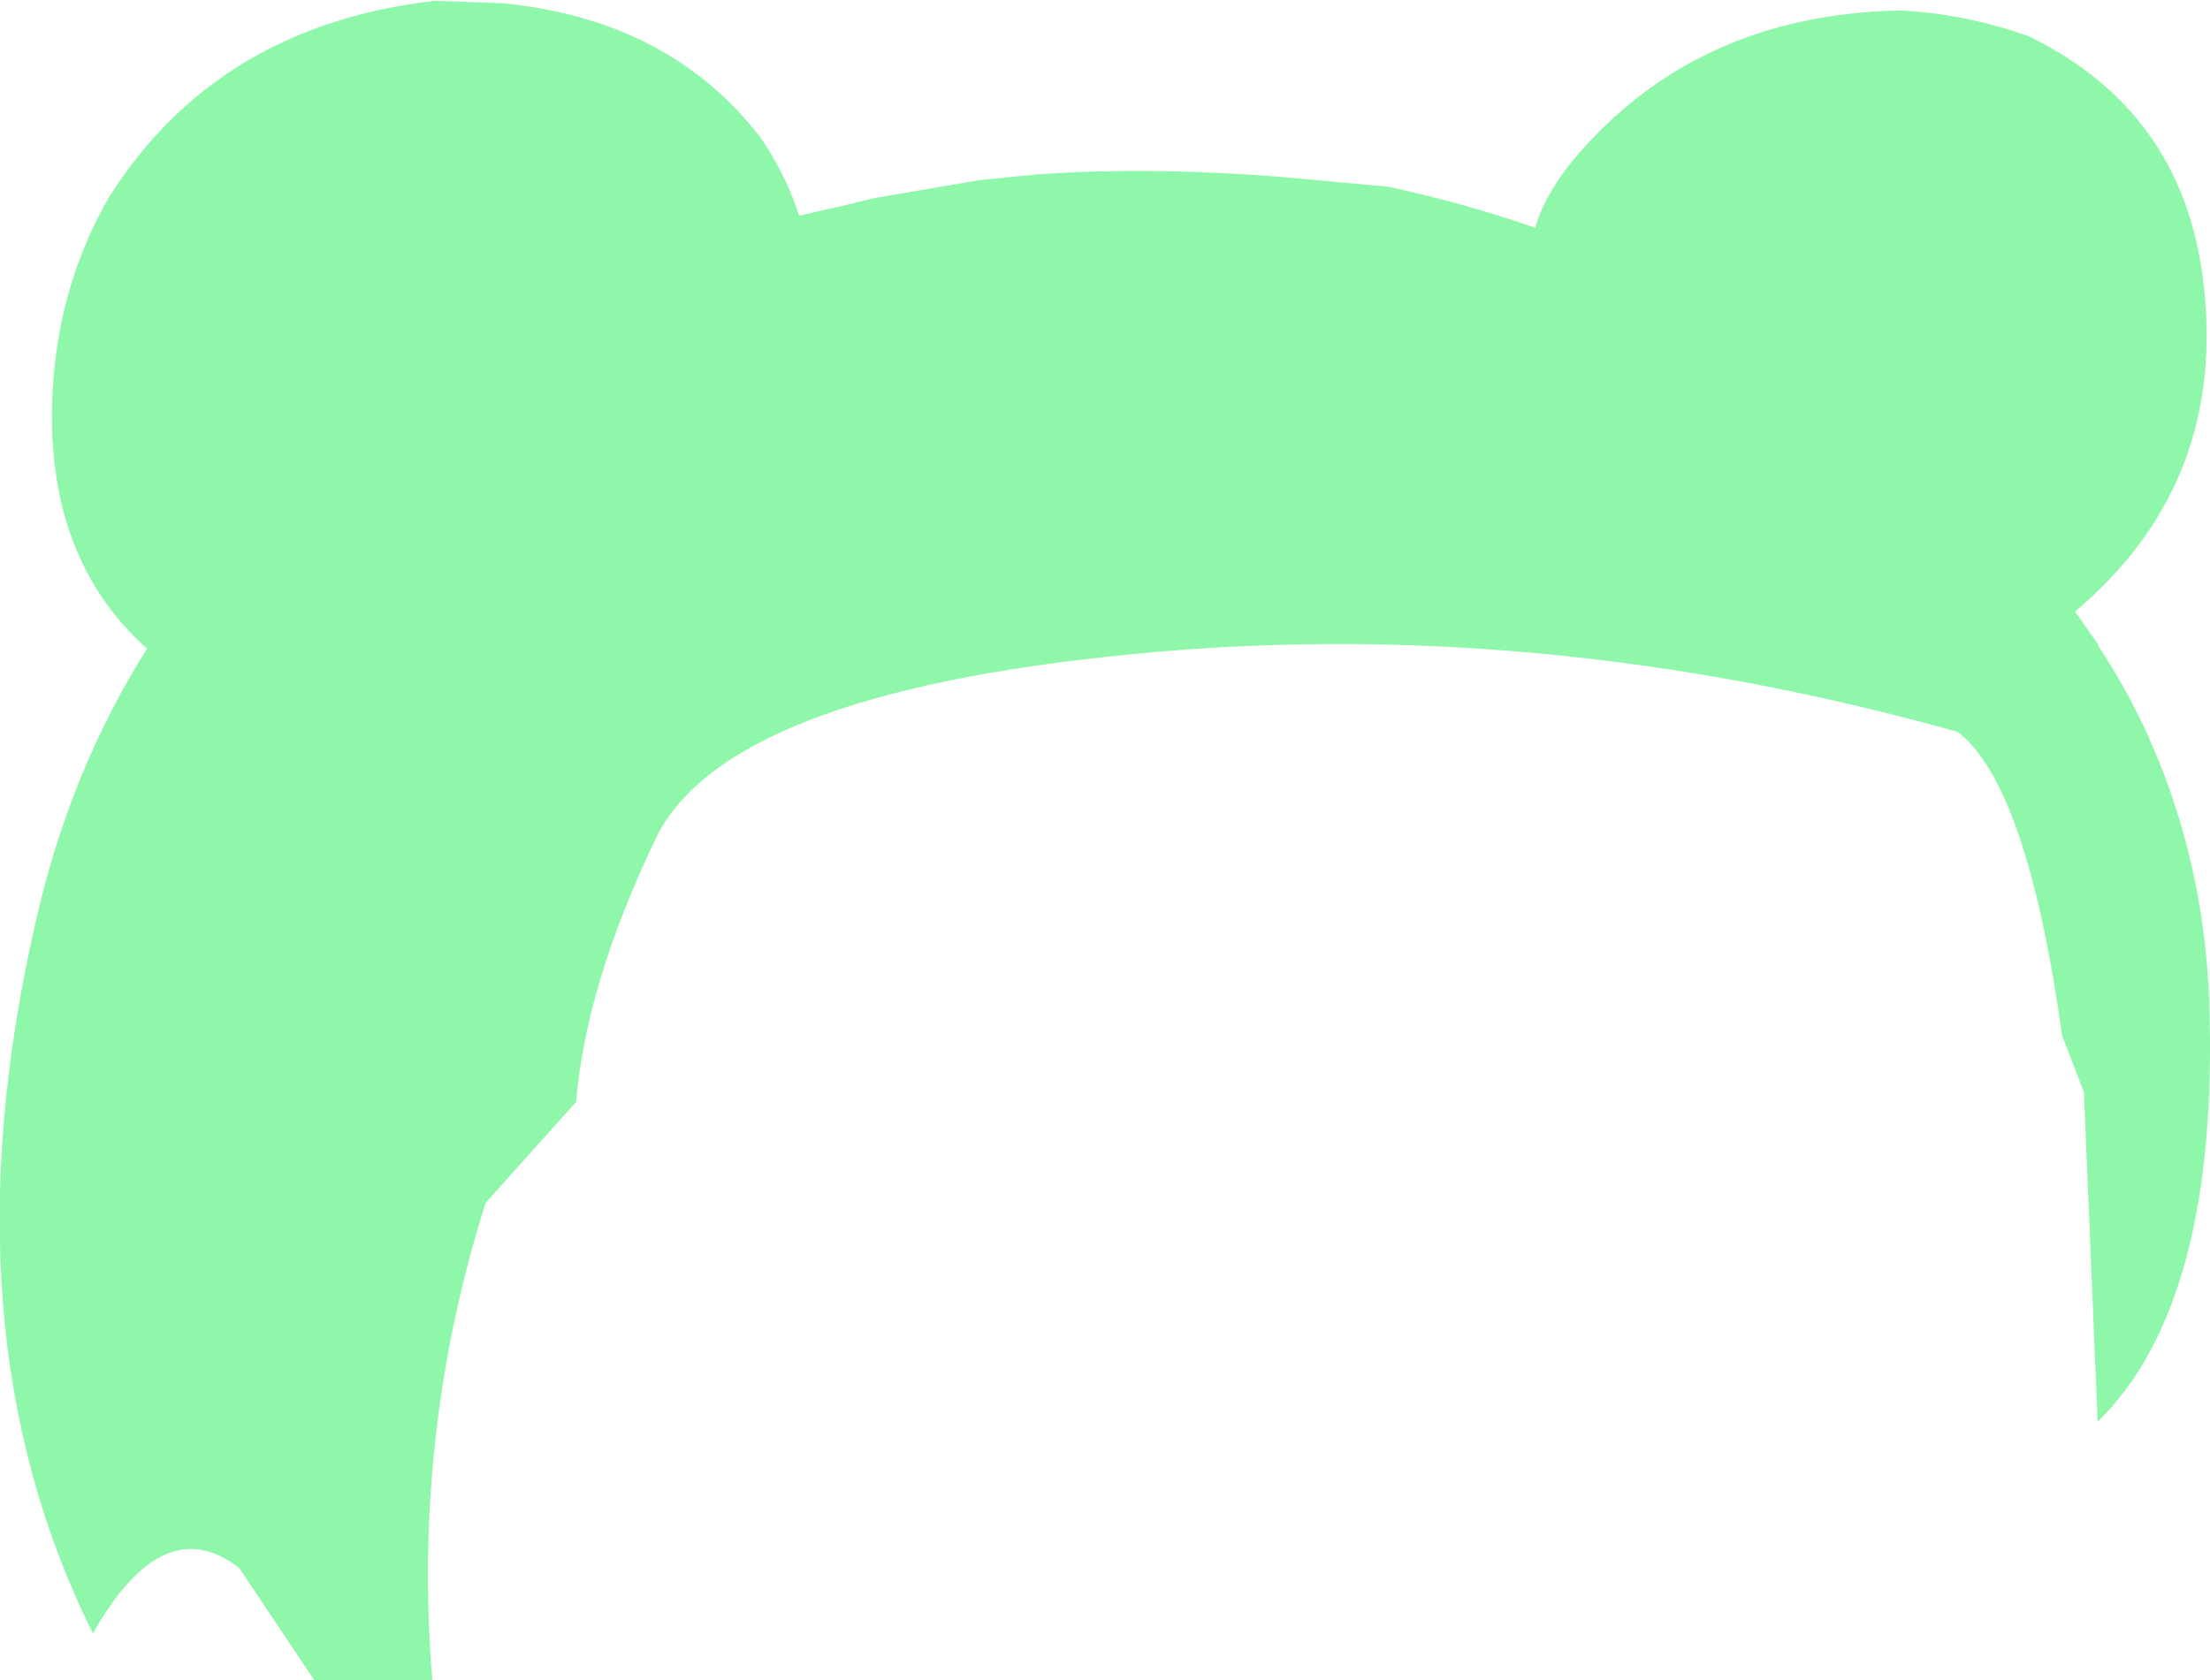 <?xml version="1.0" encoding="UTF-8" standalone="no"?>
<svg xmlns:xlink="http://www.w3.org/1999/xlink" height="104.0px" width="136.75px" xmlns="http://www.w3.org/2000/svg">
  <g transform="matrix(1.0, 0.0, 0.0, 1.0, 68.35, 52.0)">
    <path d="M57.2 -49.75 Q66.6 -45.15 67.95 -34.85 69.6 -22.2 60.05 -14.15 L61.45 -12.15 61.5 -12.0 Q63.25 -9.35 64.55 -6.5 L65.25 -4.85 Q68.05 2.1 68.35 9.95 69.0 28.6 61.45 36.0 L60.6 15.6 59.25 12.1 Q57.1 -3.35 52.8 -6.7 26.7 -14.0 1.6 -11.5 -23.5 -9.05 -27.8 -0.05 -32.1 8.95 -32.7 16.2 L-38.3 22.45 Q-42.85 36.8 -41.6 52.0 L-48.9 52.0 -53.55 45.05 Q-58.25 41.4 -62.6 49.1 -71.95 30.35 -66.15 5.1 -64.05 -4.25 -59.25 -11.85 -65.85 -17.75 -65.05 -28.5 -64.55 -34.7 -61.6 -39.8 -54.9 -50.4 -41.45 -51.95 L-37.25 -51.8 Q-26.95 -50.8 -21.3 -43.5 -19.7 -41.15 -18.9 -38.65 L-16.25 -39.25 -14.2 -39.75 -7.75 -40.85 -4.25 -41.2 Q2.7 -41.7 10.9 -41.05 L17.5 -40.45 Q22.2 -39.45 26.65 -37.9 27.2 -39.9 29.0 -42.1 36.5 -51.05 49.1 -51.35 53.1 -51.2 57.2 -49.75" fill="#8ef7aa" fill-rule="evenodd" stroke="none"/>
  </g>
</svg>
